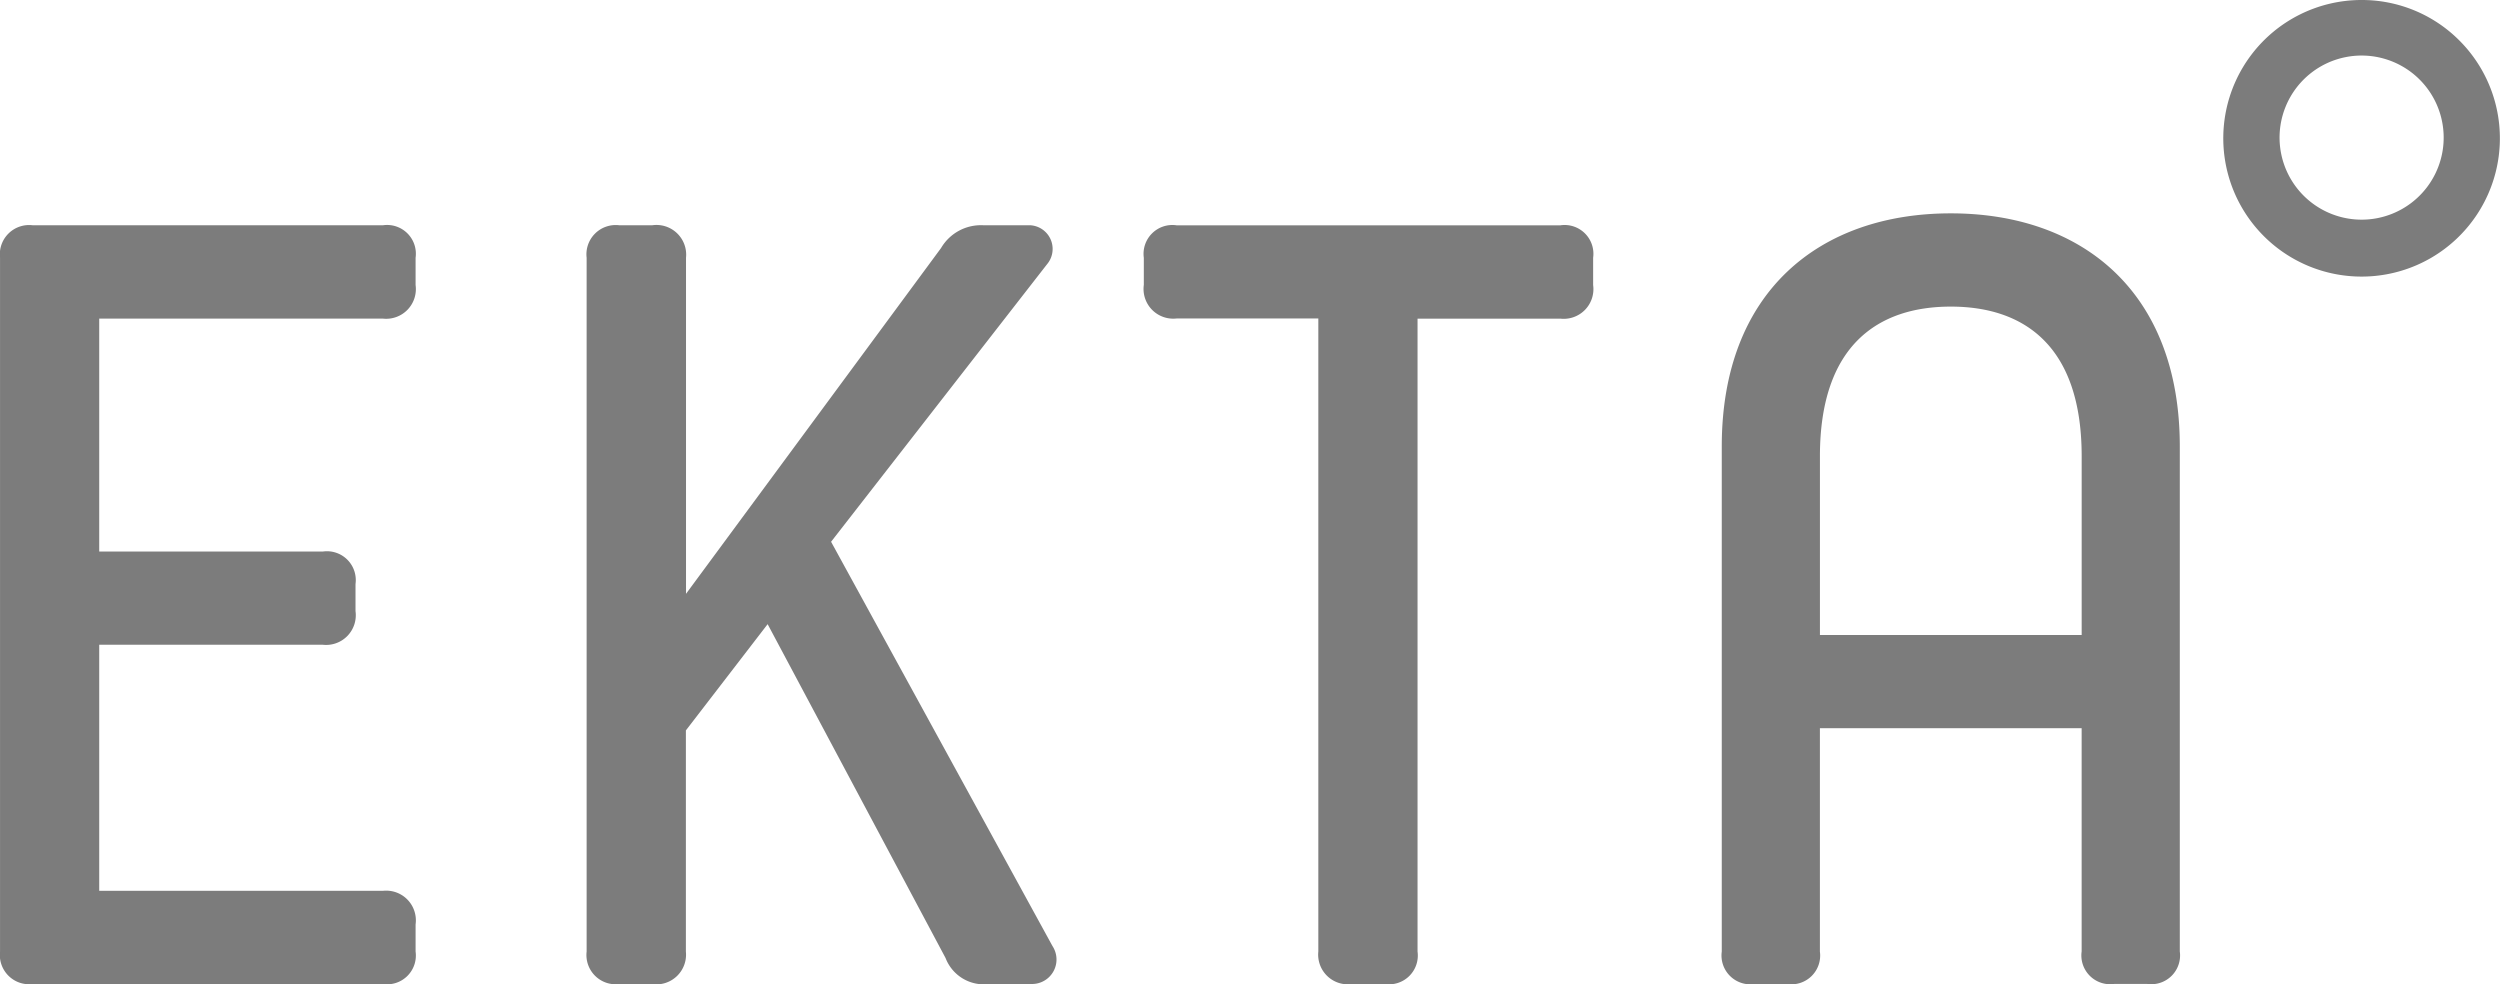 <svg xmlns="http://www.w3.org/2000/svg" xmlns:xlink="http://www.w3.org/1999/xlink" width="75.742" height="29.813" viewBox="0 0 75.742 29.813">
  <defs>
    <clipPath id="clip-path">
      <path id="Path_31147" data-name="Path 31147" d="M0,0H75.742V29.814H0Z" fill="#7c7c7c"/>
    </clipPath>
  </defs>
  <g id="EKTA" clip-path="url(#clip-path)">
    <path id="Path_31146" data-name="Path 31146" d="M0,7.81a.887.887,0,0,1,.991-.985H11.6a.872.872,0,0,1,.99.985v.825a.9.9,0,0,1-.99,1.018H3.005V16.71H9.779a.874.874,0,0,1,.991.985v.821a.9.9,0,0,1-.991,1.018H3.005v7.455H11.6a.9.9,0,0,1,.99,1.018v.821a.873.873,0,0,1-.99.985H.99A.887.887,0,0,1,0,28.828Zm18.767-.985h.991a.9.9,0,0,1,1.025.985V17.991L28.51,7.515a1.4,1.4,0,0,1,1.288-.69h1.422a.719.719,0,0,1,.5,1.182l-6.542,8.407,6.708,12.249a.742.742,0,0,1-.629,1.149h-1.29a1.242,1.242,0,0,1-1.321-.788L23.256,18.91l-2.477,3.219v6.7a.9.9,0,0,1-1.025.985h-.991a.887.887,0,0,1-.991-.985V7.81a.887.887,0,0,1,.991-.985ZM39.94,9.649H35.645a.9.9,0,0,1-.992-1.018V7.811a.874.874,0,0,1,.992-.985h11.63a.873.873,0,0,1,.991.985v.825a.9.9,0,0,1-.991,1.018H42.946V28.828a.873.873,0,0,1-.992.985h-.99a.9.9,0,0,1-1.024-.985V9.649Zm12.223,3.876c0-4.7,2.974-7.061,6.939-7.061s6.938,2.365,6.938,7.061v15.3a.873.873,0,0,1-.991.985h-.992a.873.873,0,0,1-.991-.985V22.063h-7.93v6.765a.873.873,0,0,1-.991.985h-.99a.874.874,0,0,1-.992-.985Zm2.974,5.714h7.93V13.821c0-3.382-1.784-4.532-3.965-4.532s-3.965,1.149-3.965,4.532ZM71.54,0A4.19,4.19,0,1,0,74.5,1.217,4.17,4.17,0,0,0,71.54,0Zm0,6.655a2.486,2.486,0,1,1,.952-.186,2.476,2.476,0,0,1-.952.186Z" transform="translate(0.001 0)" fill="#7c7c7c"/>
  </g>
</svg>
